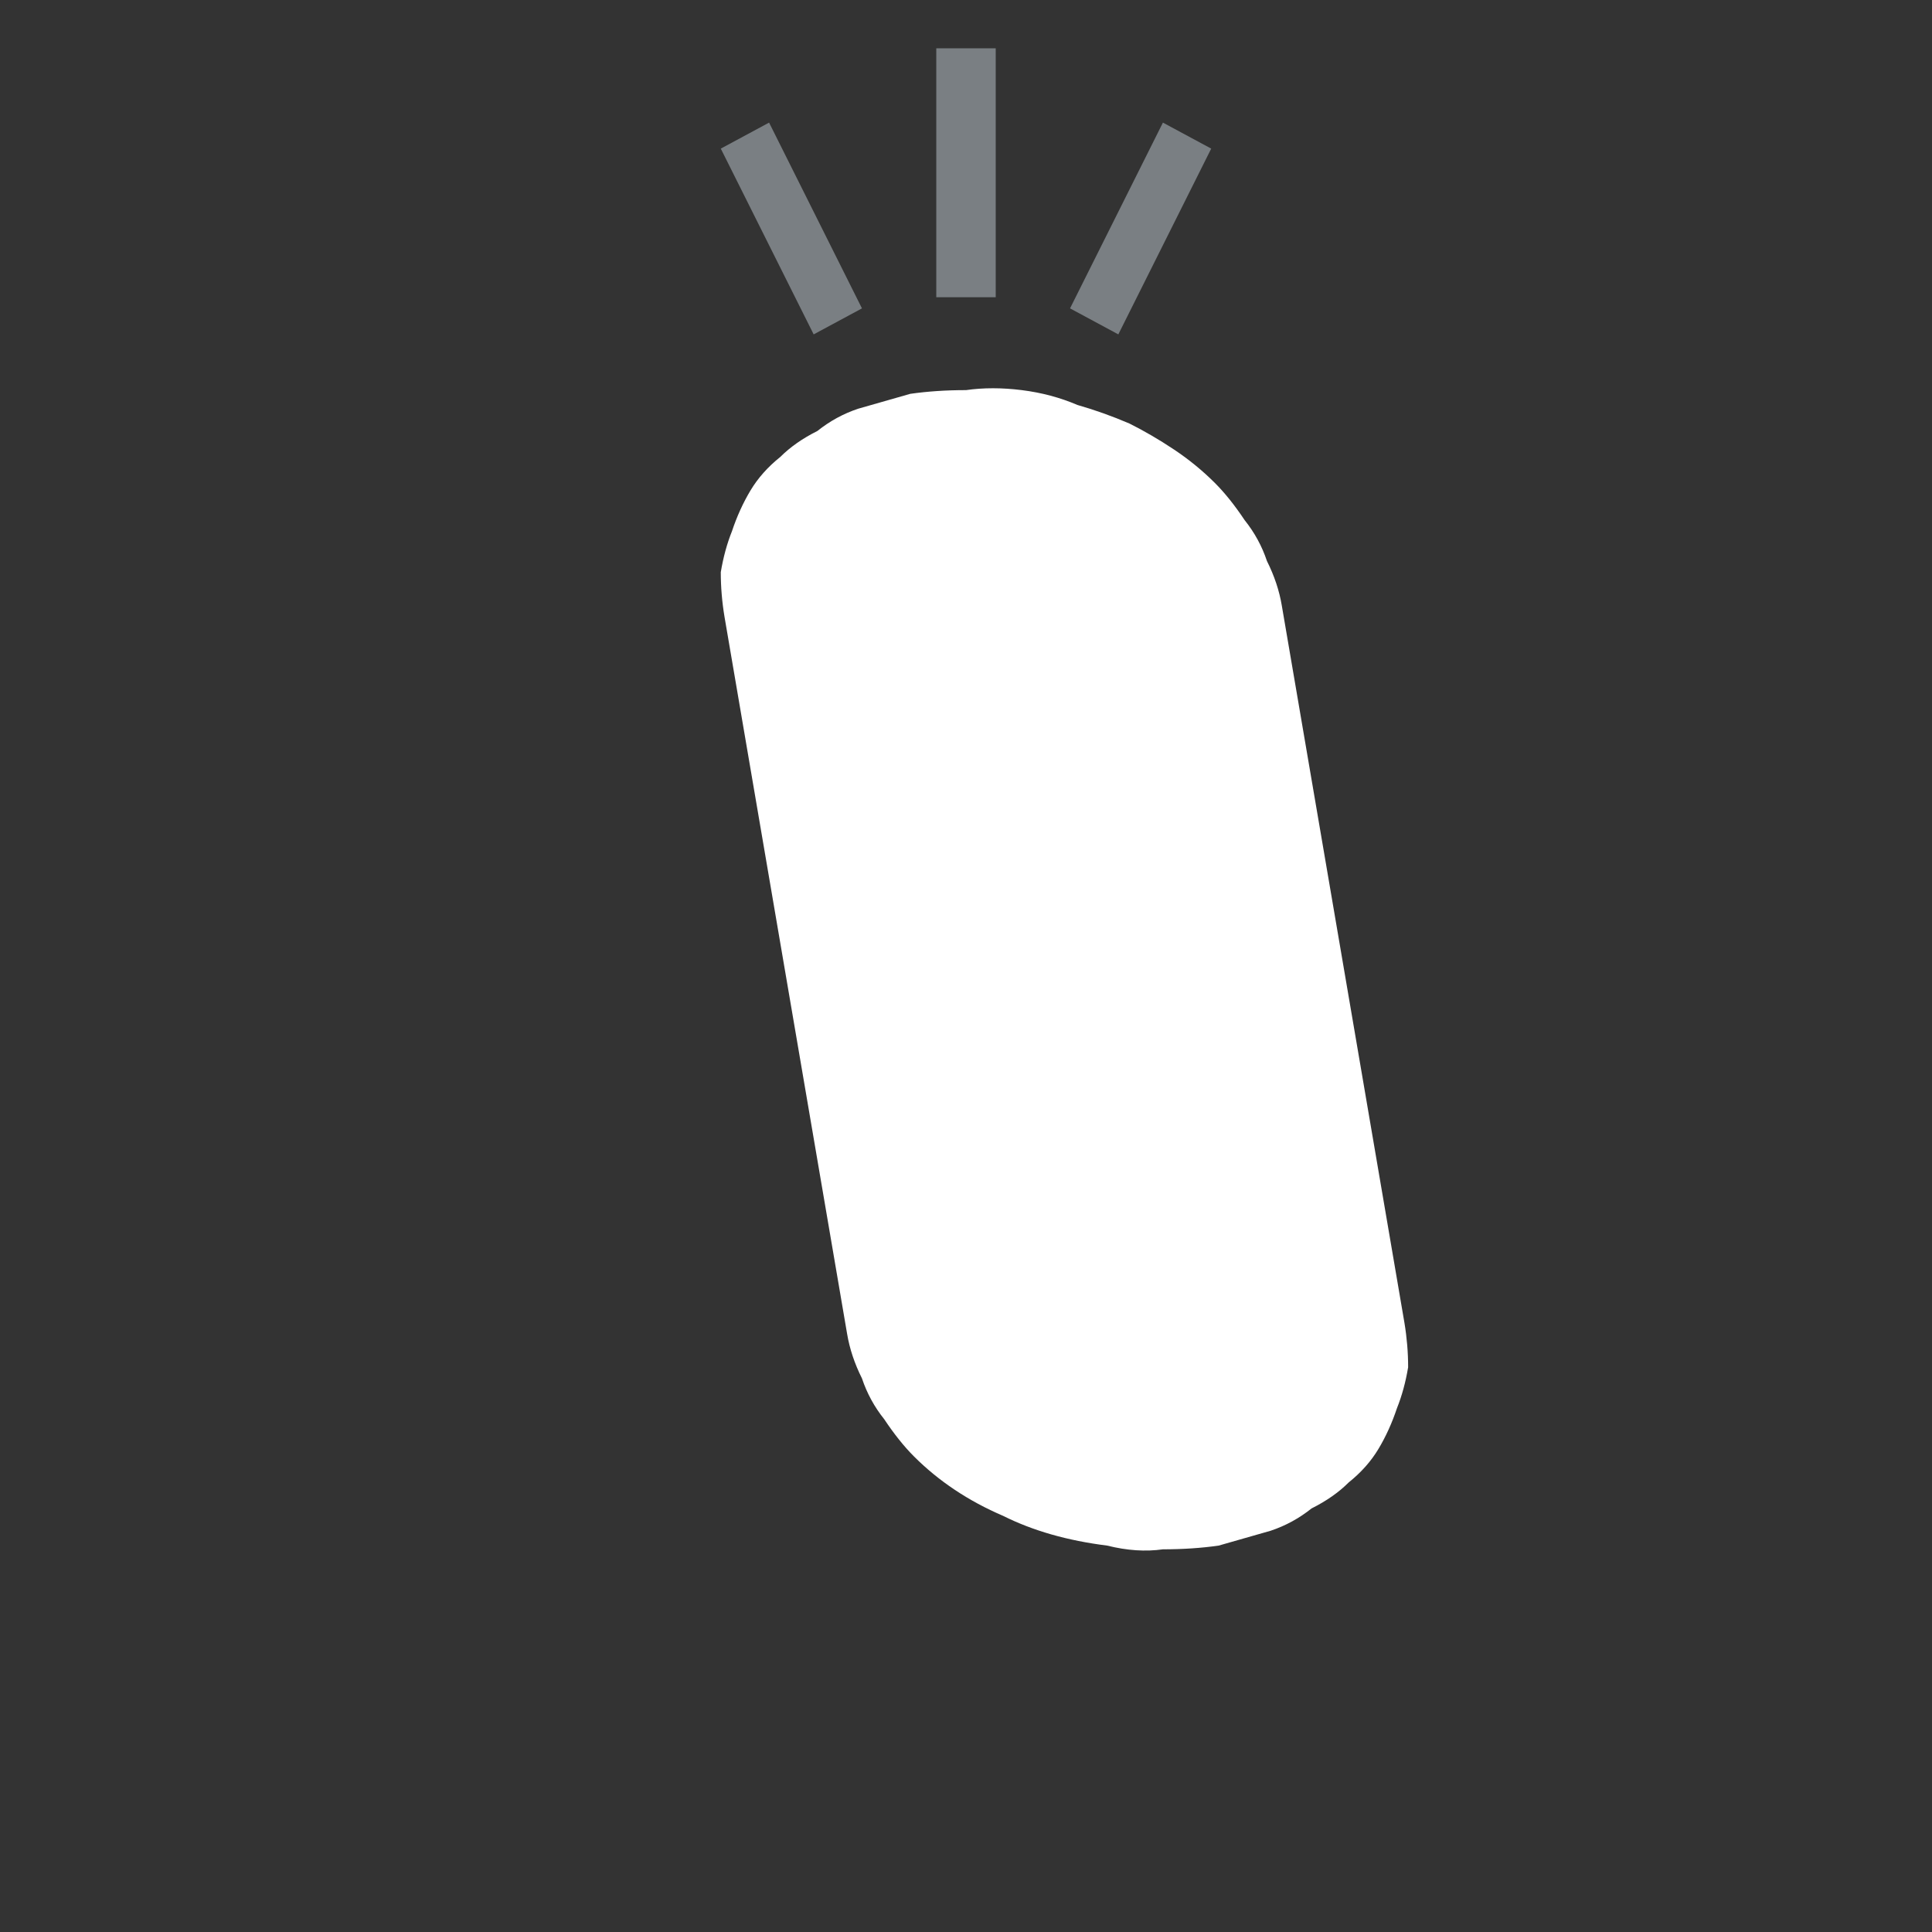 <?xml version="1.0" encoding="UTF-8" standalone="no"?>
<svg xmlns:ffdec="https://www.free-decompiler.com/flash" xmlns:xlink="http://www.w3.org/1999/xlink" ffdec:objectType="shape" height="26.0px" width="26.0px" xmlns="http://www.w3.org/2000/svg">
  <rect width="100%" height="100%" fill="#333333" stroke="none"/>
  <g transform="matrix(1.0, 0.0, 0.0, 1.0, 0.0, 0.0)">
    <path d="M13.4 0.65 L12.6 0.65 12.6 4.0 13.4 4.0 13.4 0.65" fill="#7a7f83" fill-rule="evenodd" stroke="none"/>
    <path d="M16.3 2.0 L15.65 1.65 14.4 4.15 15.05 4.5 16.3 2.0 M9.7 2.0 L10.35 1.65 11.6 4.15 10.95 4.5 9.7 2.0" fill="#7a7f83" fill-rule="evenodd" stroke="none"/>
    <path d="M13.0 5.25 Q12.6 5.25 12.25 5.3 11.9 5.4 11.55 5.5 11.25 5.6 11.0 5.8 10.7 5.95 10.5 6.15 10.25 6.35 10.1 6.6 9.95 6.85 9.85 7.15 9.75 7.4 9.7 7.7 9.7 8.0 9.75 8.3 L11.4 17.95 Q11.45 18.25 11.6 18.55 11.7 18.85 11.9 19.1 12.1 19.4 12.3 19.6 12.55 19.85 12.85 20.05 13.15 20.25 13.5 20.4 13.8 20.55 14.15 20.65 14.5 20.75 14.9 20.8 15.3 20.9 15.65 20.85 16.05 20.85 16.4 20.8 16.75 20.7 17.1 20.6 17.4 20.5 17.65 20.3 17.95 20.15 18.15 19.95 18.4 19.75 18.55 19.5 18.7 19.25 18.8 18.95 18.9 18.7 18.95 18.4 18.95 18.1 18.9 17.8 L17.25 8.15 Q17.2 7.85 17.05 7.55 16.95 7.25 16.75 7.0 16.55 6.7 16.35 6.5 16.1 6.25 15.8 6.05 15.5 5.85 15.2 5.7 14.85 5.55 14.5 5.45 14.15 5.3 13.75 5.25 13.35 5.2 13.0 5.25 L13.0 5.25" fill="#ffffff" fill-rule="evenodd" stroke="none"/>
  </g>
</svg>
